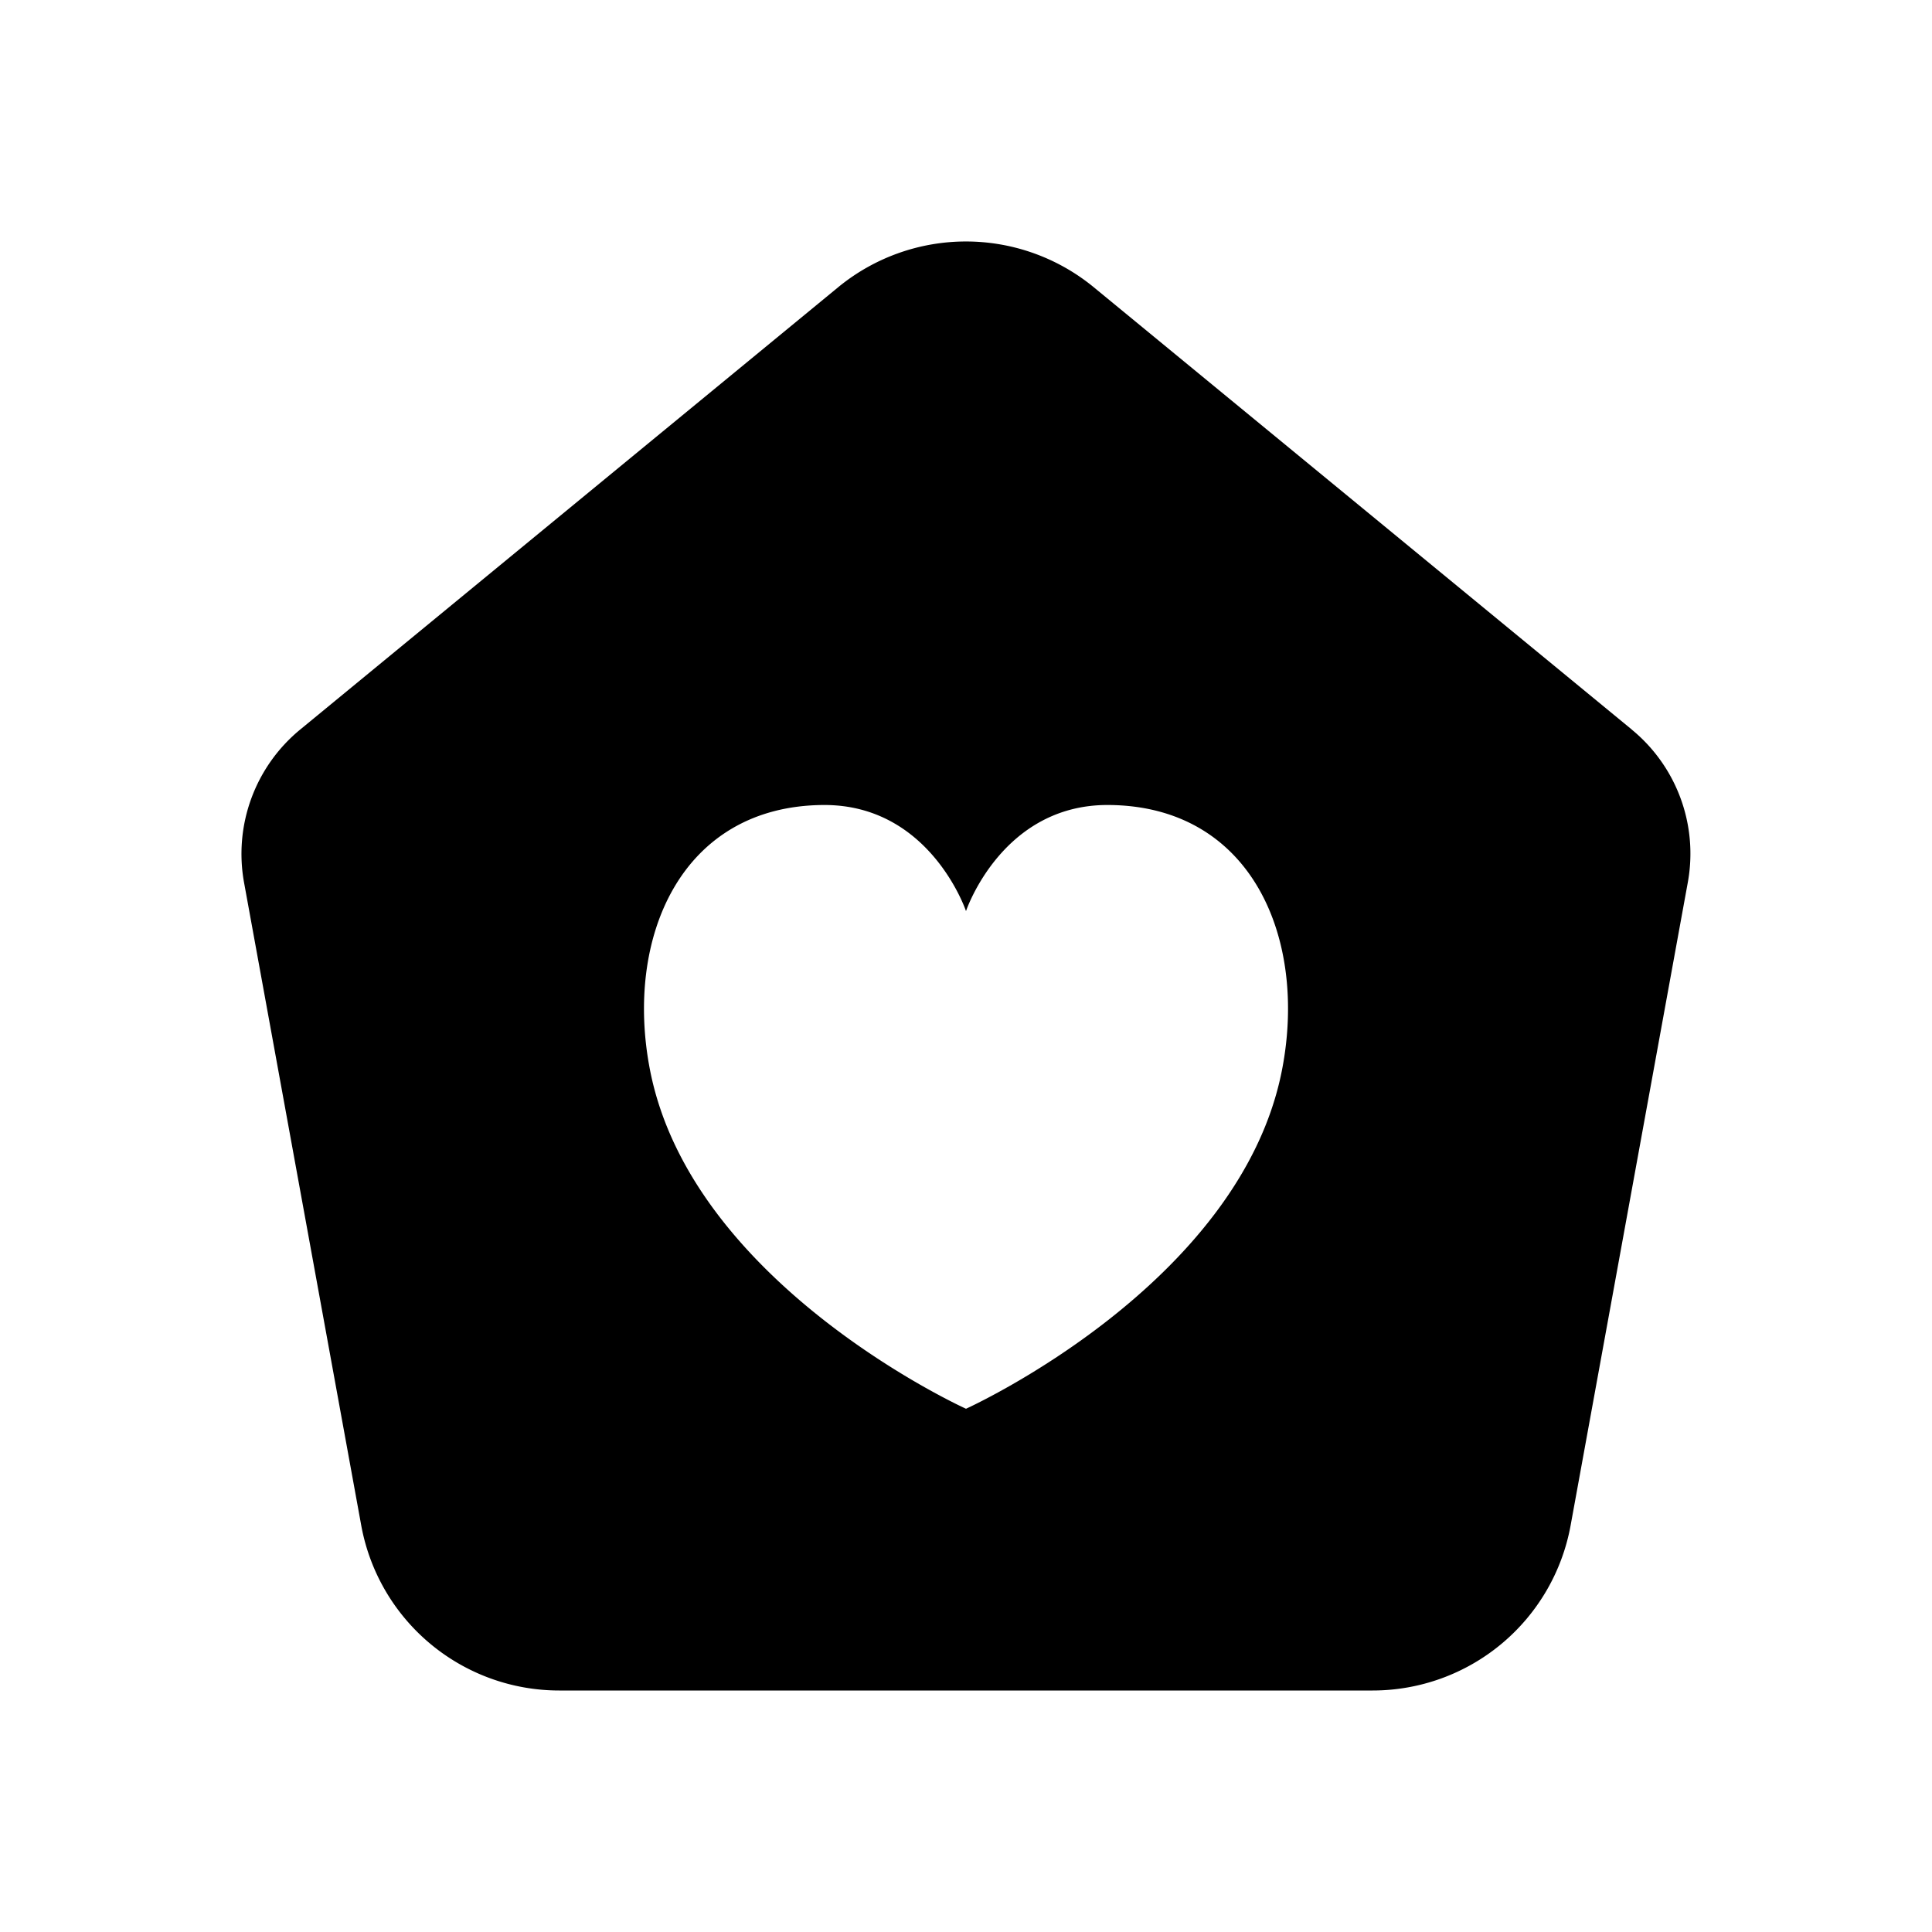 <svg xmlns="http://www.w3.org/2000/svg" width="24" height="24" fill="none"><path fill="currentColor" fill-rule="evenodd" d="m20.27 9.062-6.682-5.493a2.501 2.501 0 0 0-3.177 0L3.73 9.062a1.999 1.999 0 0 0-.698 1.903l1.455 7.982A2.5 2.5 0 0 0 6.947 21h10.105a2.5 2.5 0 0 0 2.459-2.052l1.455-7.983a1.993 1.993 0 0 0-.696-1.902Zm-4.345 4.232C15.403 15.963 12 17.5 12 17.5s-3.403-1.537-3.925-4.206c-.32-1.638.38-3.285 2.157-3.294C11.556 9.994 12 11.318 12 11.318s.444-1.325 1.768-1.318c1.781.009 2.477 1.656 2.157 3.294Z" clip-rule="evenodd"/></svg>